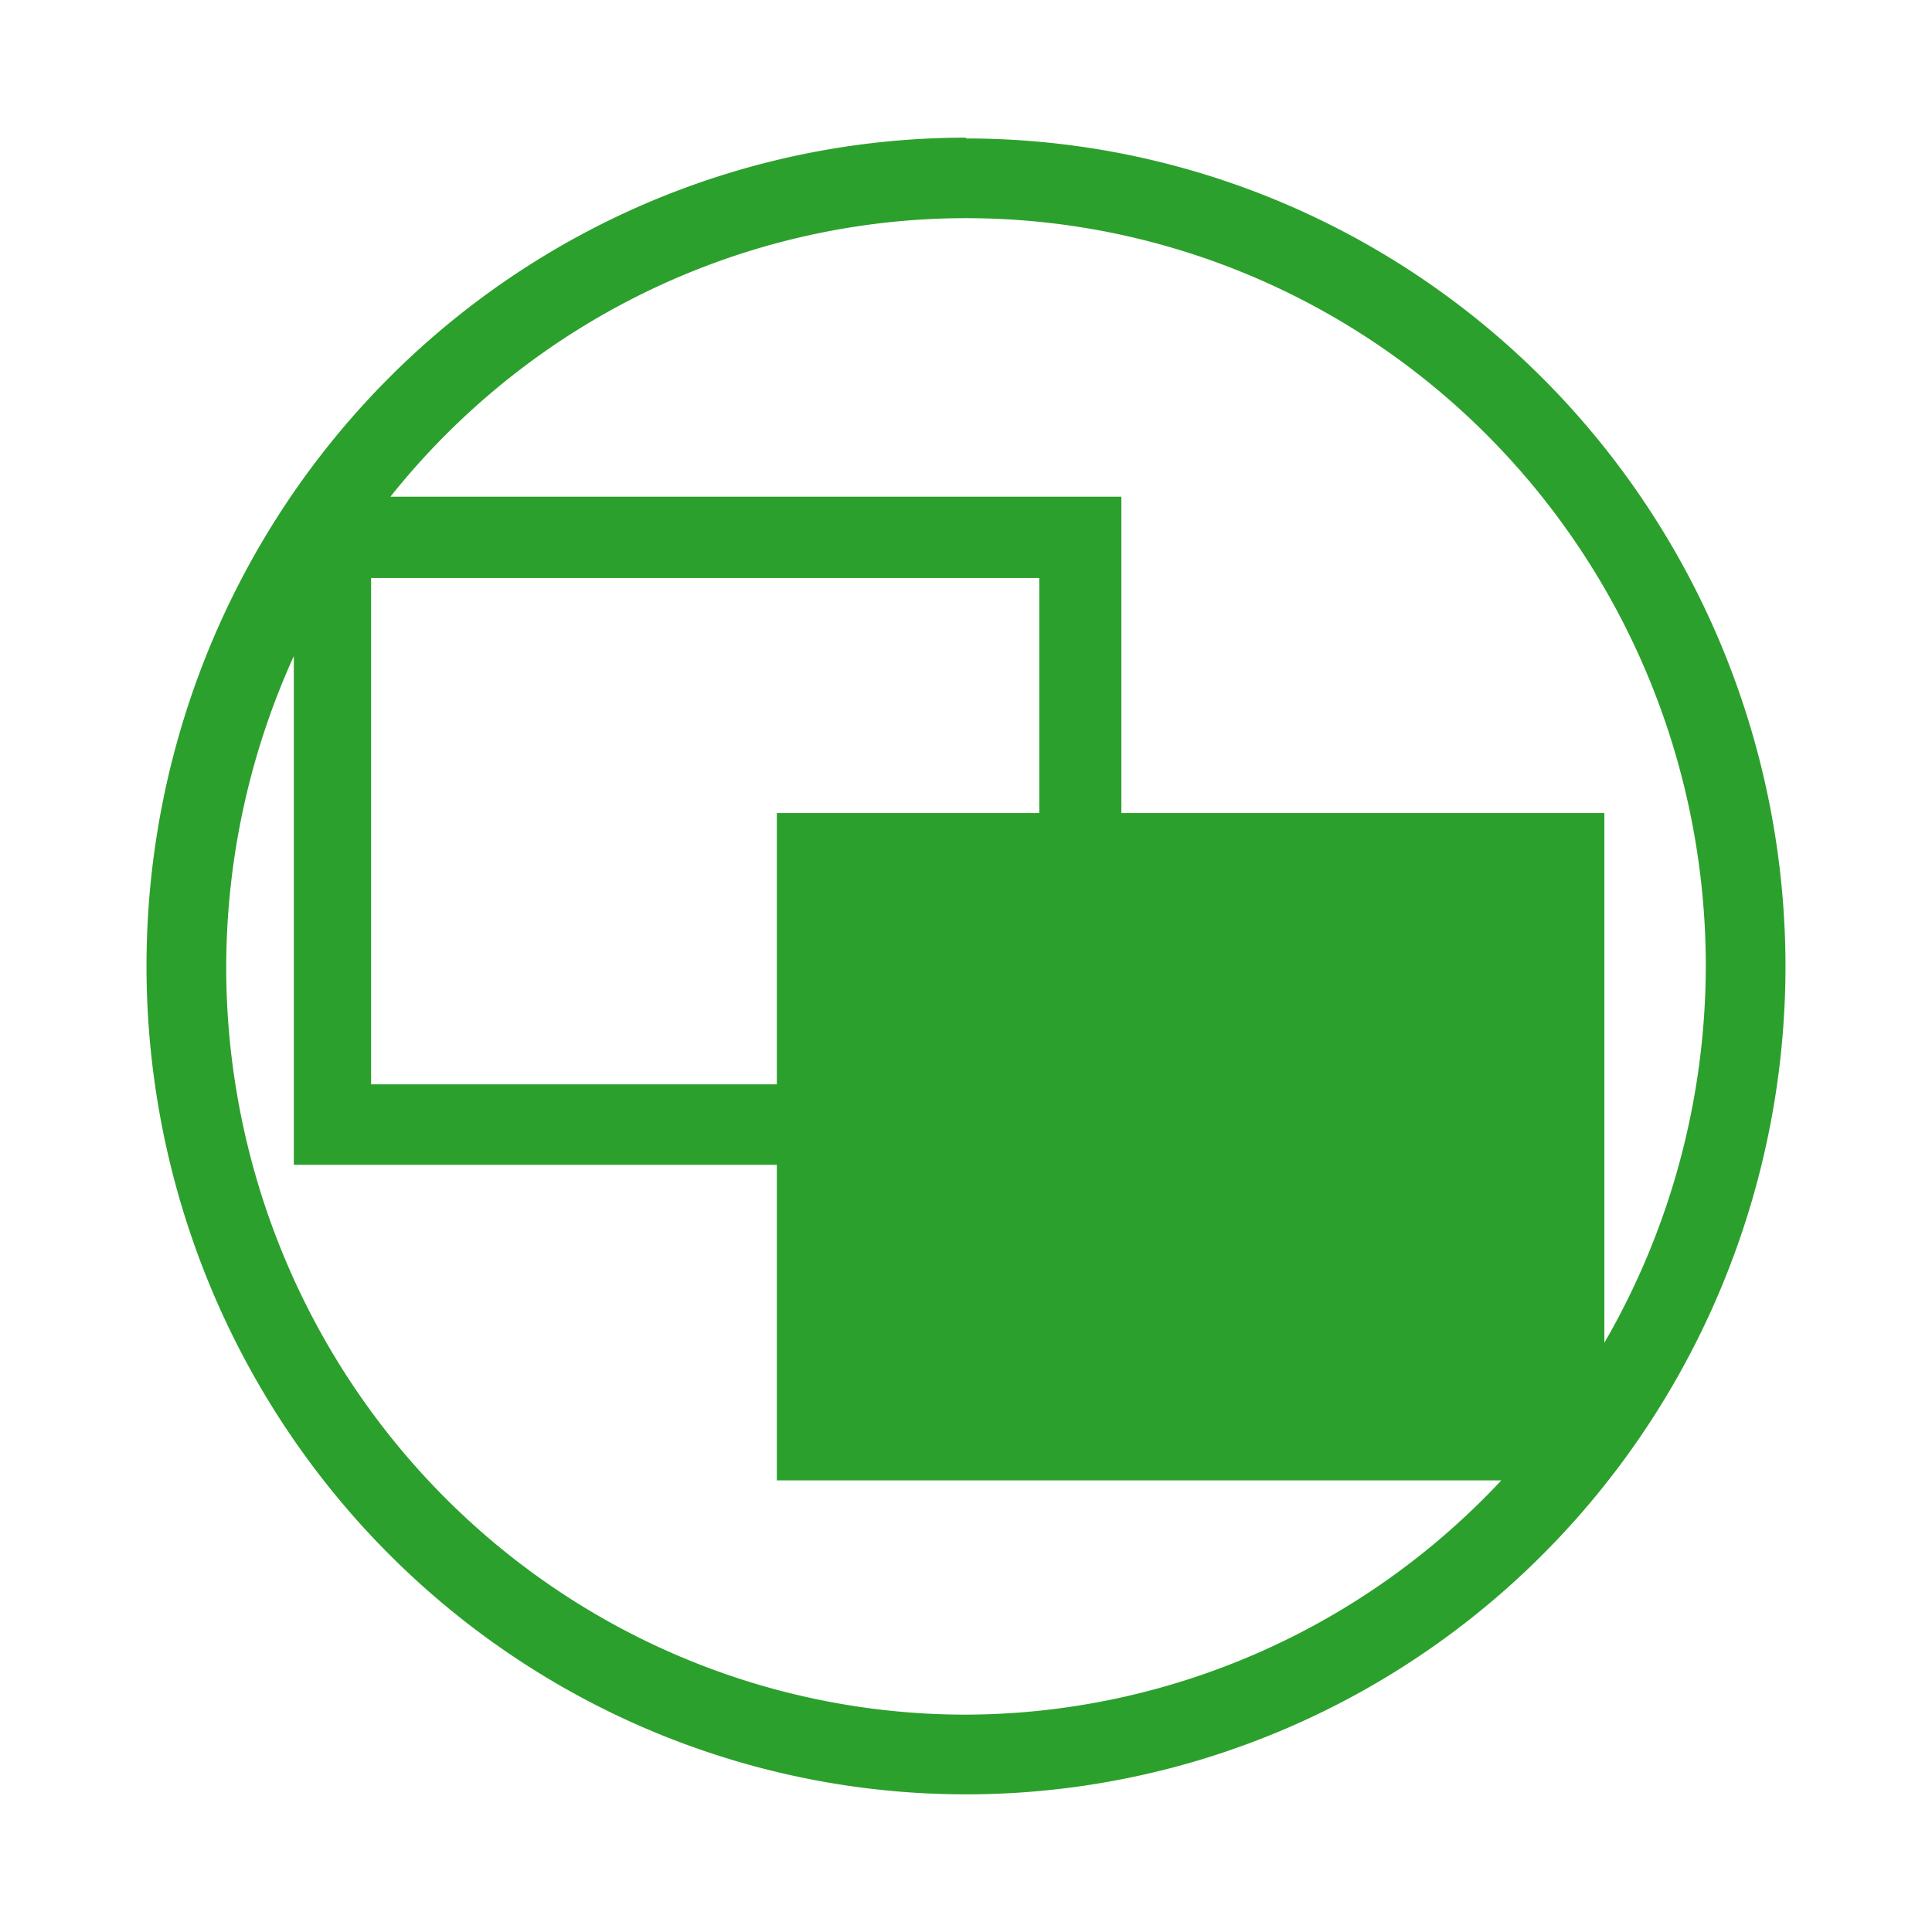 <svg xmlns="http://www.w3.org/2000/svg" width="24" height="24"><path d="M12 1.71A10.18 10.29 0 0 0 1.82 12 10.18 10.29 0 0 0 12 22.29a10.18 10.29 0 0 0 10.18-10.3A10.18 10.29 0 0 0 12 1.72zm0 1A9.19 9.29 0 0 1 21.19 12a9.19 9.29 0 0 1-1.26 4.68V10.1h-6V6.17H4.85A9.19 9.29 0 0 1 12 2.71zM4.61 7.18h8.3v2.92H9.65v3.37H4.61zm-.96.96v6.33h6v3.92h9A9.19 9.29 0 0 1 12 21.3 9.19 9.29 0 0 1 2.81 12a9.19 9.29 0 0 1 .84-3.85z" fill="#2ca02c" paint-order="markers fill stroke"/></svg>
